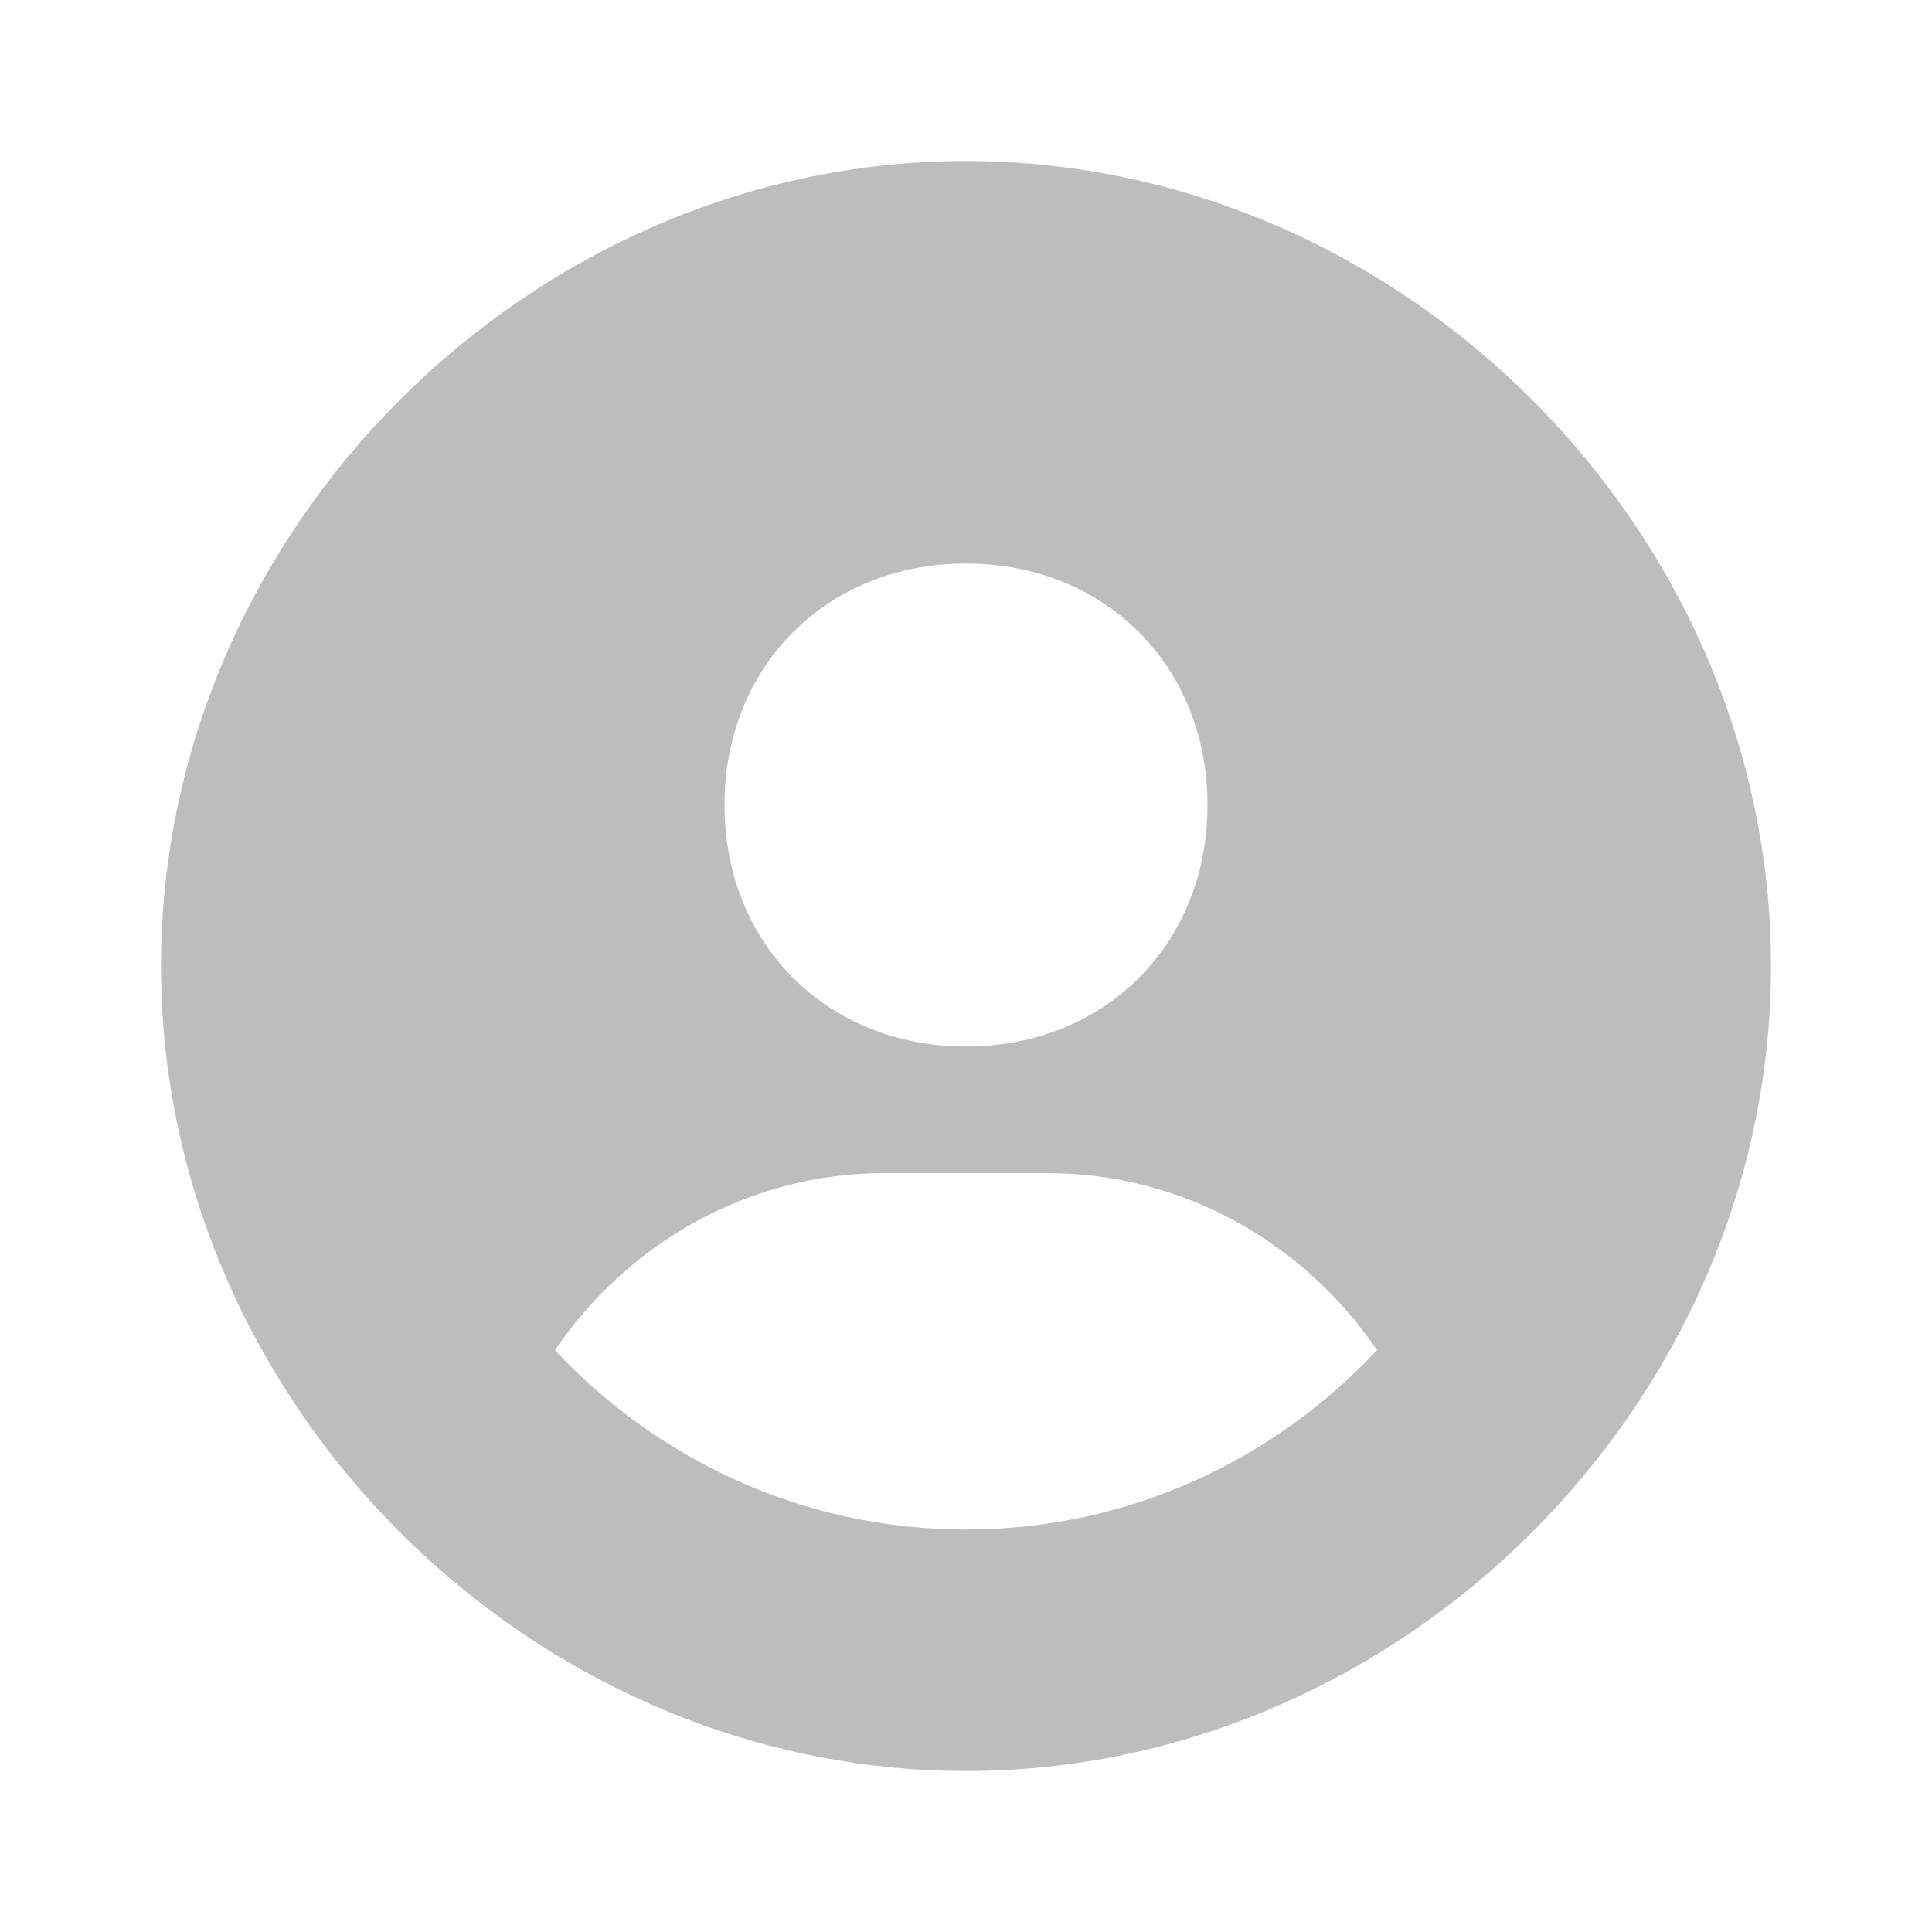 <svg width="100" height="100" viewBox="0 0 100 100" fill="none" xmlns="http://www.w3.org/2000/svg">
<path d="M50 8.334C27.412 8.334 8.333 27.413 8.333 50C8.333 72.588 27.412 91.667 50 91.667C72.587 91.667 91.666 72.588 91.666 50C91.666 27.413 72.587 8.334 50 8.334ZM50 29.167C57.196 29.167 62.5 34.467 62.5 41.667C62.5 48.867 57.196 54.167 50 54.167C42.808 54.167 37.5 48.867 37.5 41.667C37.5 34.467 42.808 29.167 50 29.167ZM28.725 69.883C32.462 64.383 38.696 60.717 45.833 60.717H54.166C61.308 60.717 67.537 64.383 71.275 69.883C65.95 75.584 58.395 79.167 50 79.167C41.604 79.167 34.05 75.584 28.725 69.883Z" fill="#BDBDBD"/>
</svg>
